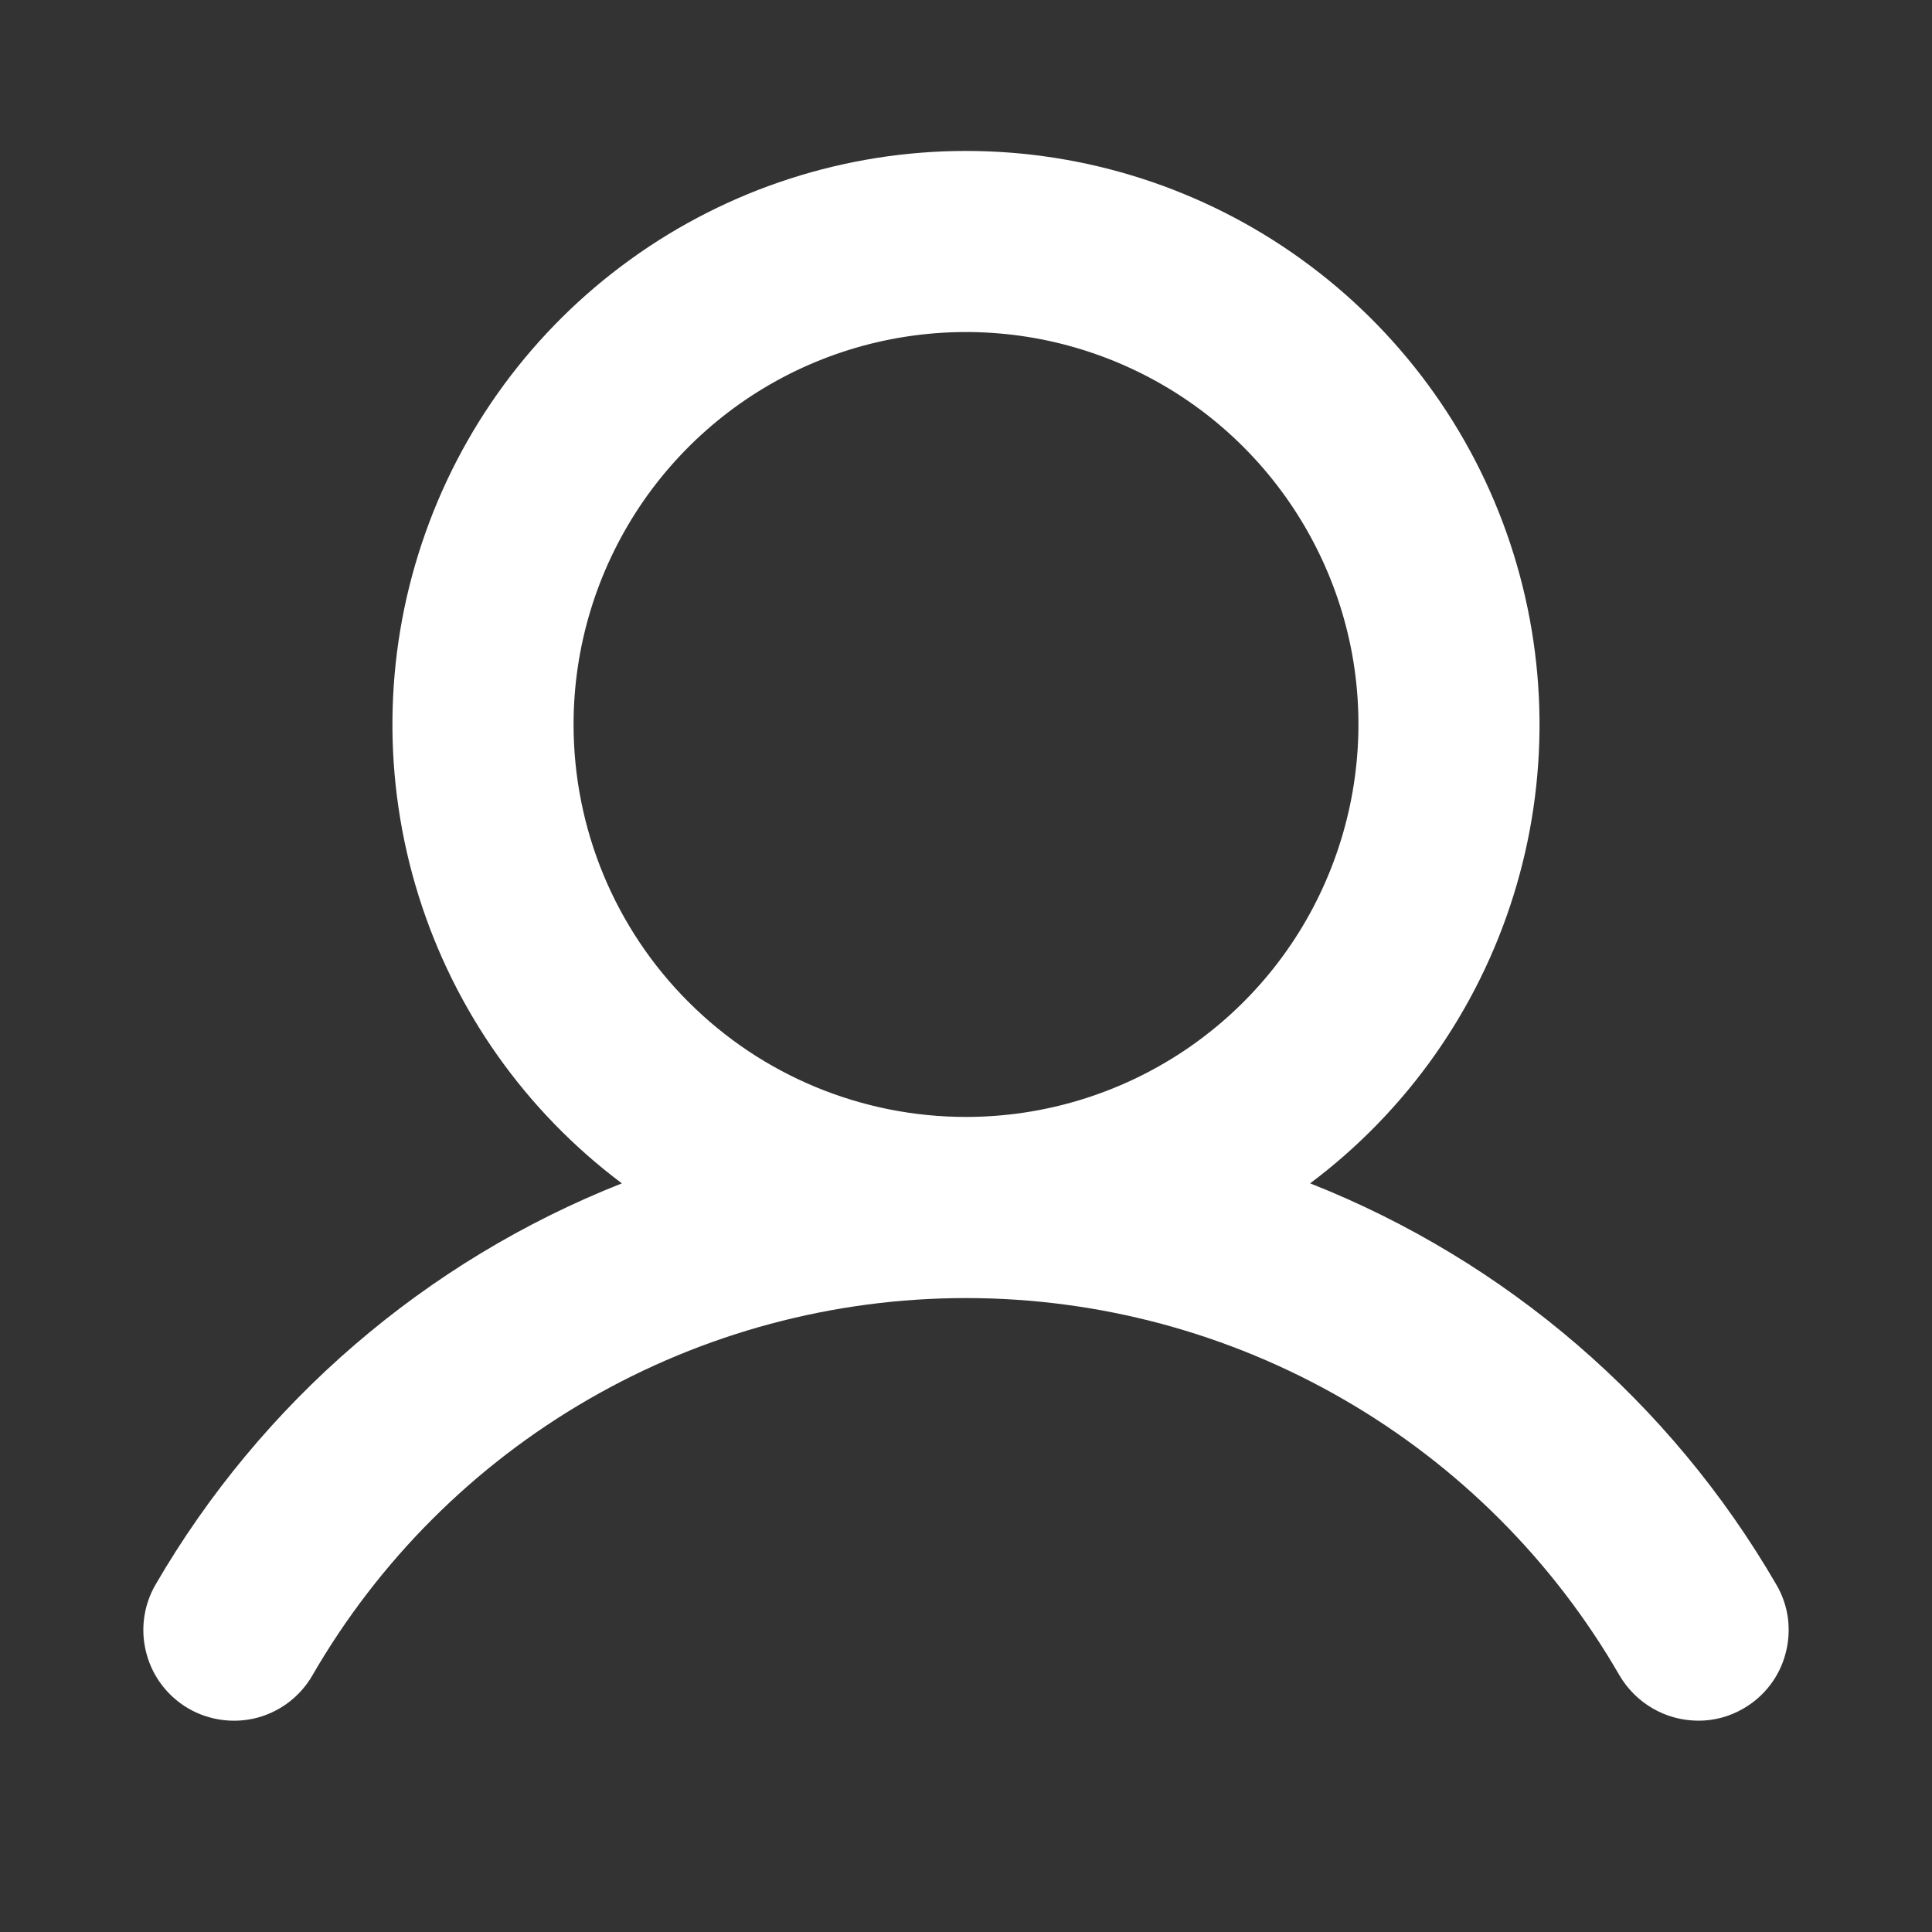 <svg width="16" height="16" viewBox="0 0 16 16" fill="none" xmlns="http://www.w3.org/2000/svg">
<rect x="0" y="0" width="16" height="16" fill="#333333" stroke="none"/>
<path d="M14.712 13.125C13.836 11.614 12.475 10.442 10.85 9.8C11.648 9.202 12.237 8.368 12.534 7.416C12.831 6.465 12.821 5.444 12.506 4.498C12.191 3.552 11.586 2.73 10.777 2.147C9.969 1.564 8.997 1.25 8 1.25C7.003 1.25 6.031 1.564 5.223 2.147C4.414 2.73 3.809 3.552 3.494 4.498C3.178 5.444 3.169 6.465 3.466 7.416C3.763 8.368 4.352 9.202 5.15 9.8C3.525 10.442 2.164 11.614 1.287 13.125C1.188 13.297 1.161 13.502 1.213 13.694C1.264 13.887 1.39 14.05 1.562 14.15C1.735 14.249 1.94 14.276 2.132 14.225C2.324 14.173 2.488 14.047 2.587 13.875C3.136 12.925 3.925 12.136 4.875 11.588C5.825 11.039 6.903 10.75 8 10.75C9.097 10.75 10.175 11.039 11.125 11.588C12.075 12.136 12.864 12.925 13.412 13.875C13.479 13.989 13.574 14.083 13.688 14.149C13.802 14.215 13.931 14.249 14.062 14.25C14.194 14.251 14.324 14.216 14.437 14.15C14.523 14.101 14.598 14.035 14.658 13.957C14.718 13.879 14.762 13.79 14.787 13.694C14.813 13.599 14.819 13.5 14.807 13.402C14.794 13.305 14.762 13.21 14.712 13.125ZM4.75 6C4.75 5.357 4.941 4.729 5.298 4.194C5.655 3.66 6.162 3.243 6.756 2.997C7.35 2.751 8.004 2.687 8.634 2.812C9.264 2.938 9.844 3.247 10.298 3.702C10.752 4.156 11.062 4.736 11.188 5.366C11.313 5.996 11.248 6.65 11.002 7.244C10.757 7.838 10.34 8.345 9.806 8.702C9.271 9.059 8.643 9.25 8 9.25C7.138 9.25 6.311 8.908 5.702 8.298C5.092 7.689 4.75 6.862 4.75 6Z" fill="white"/>
</svg>
